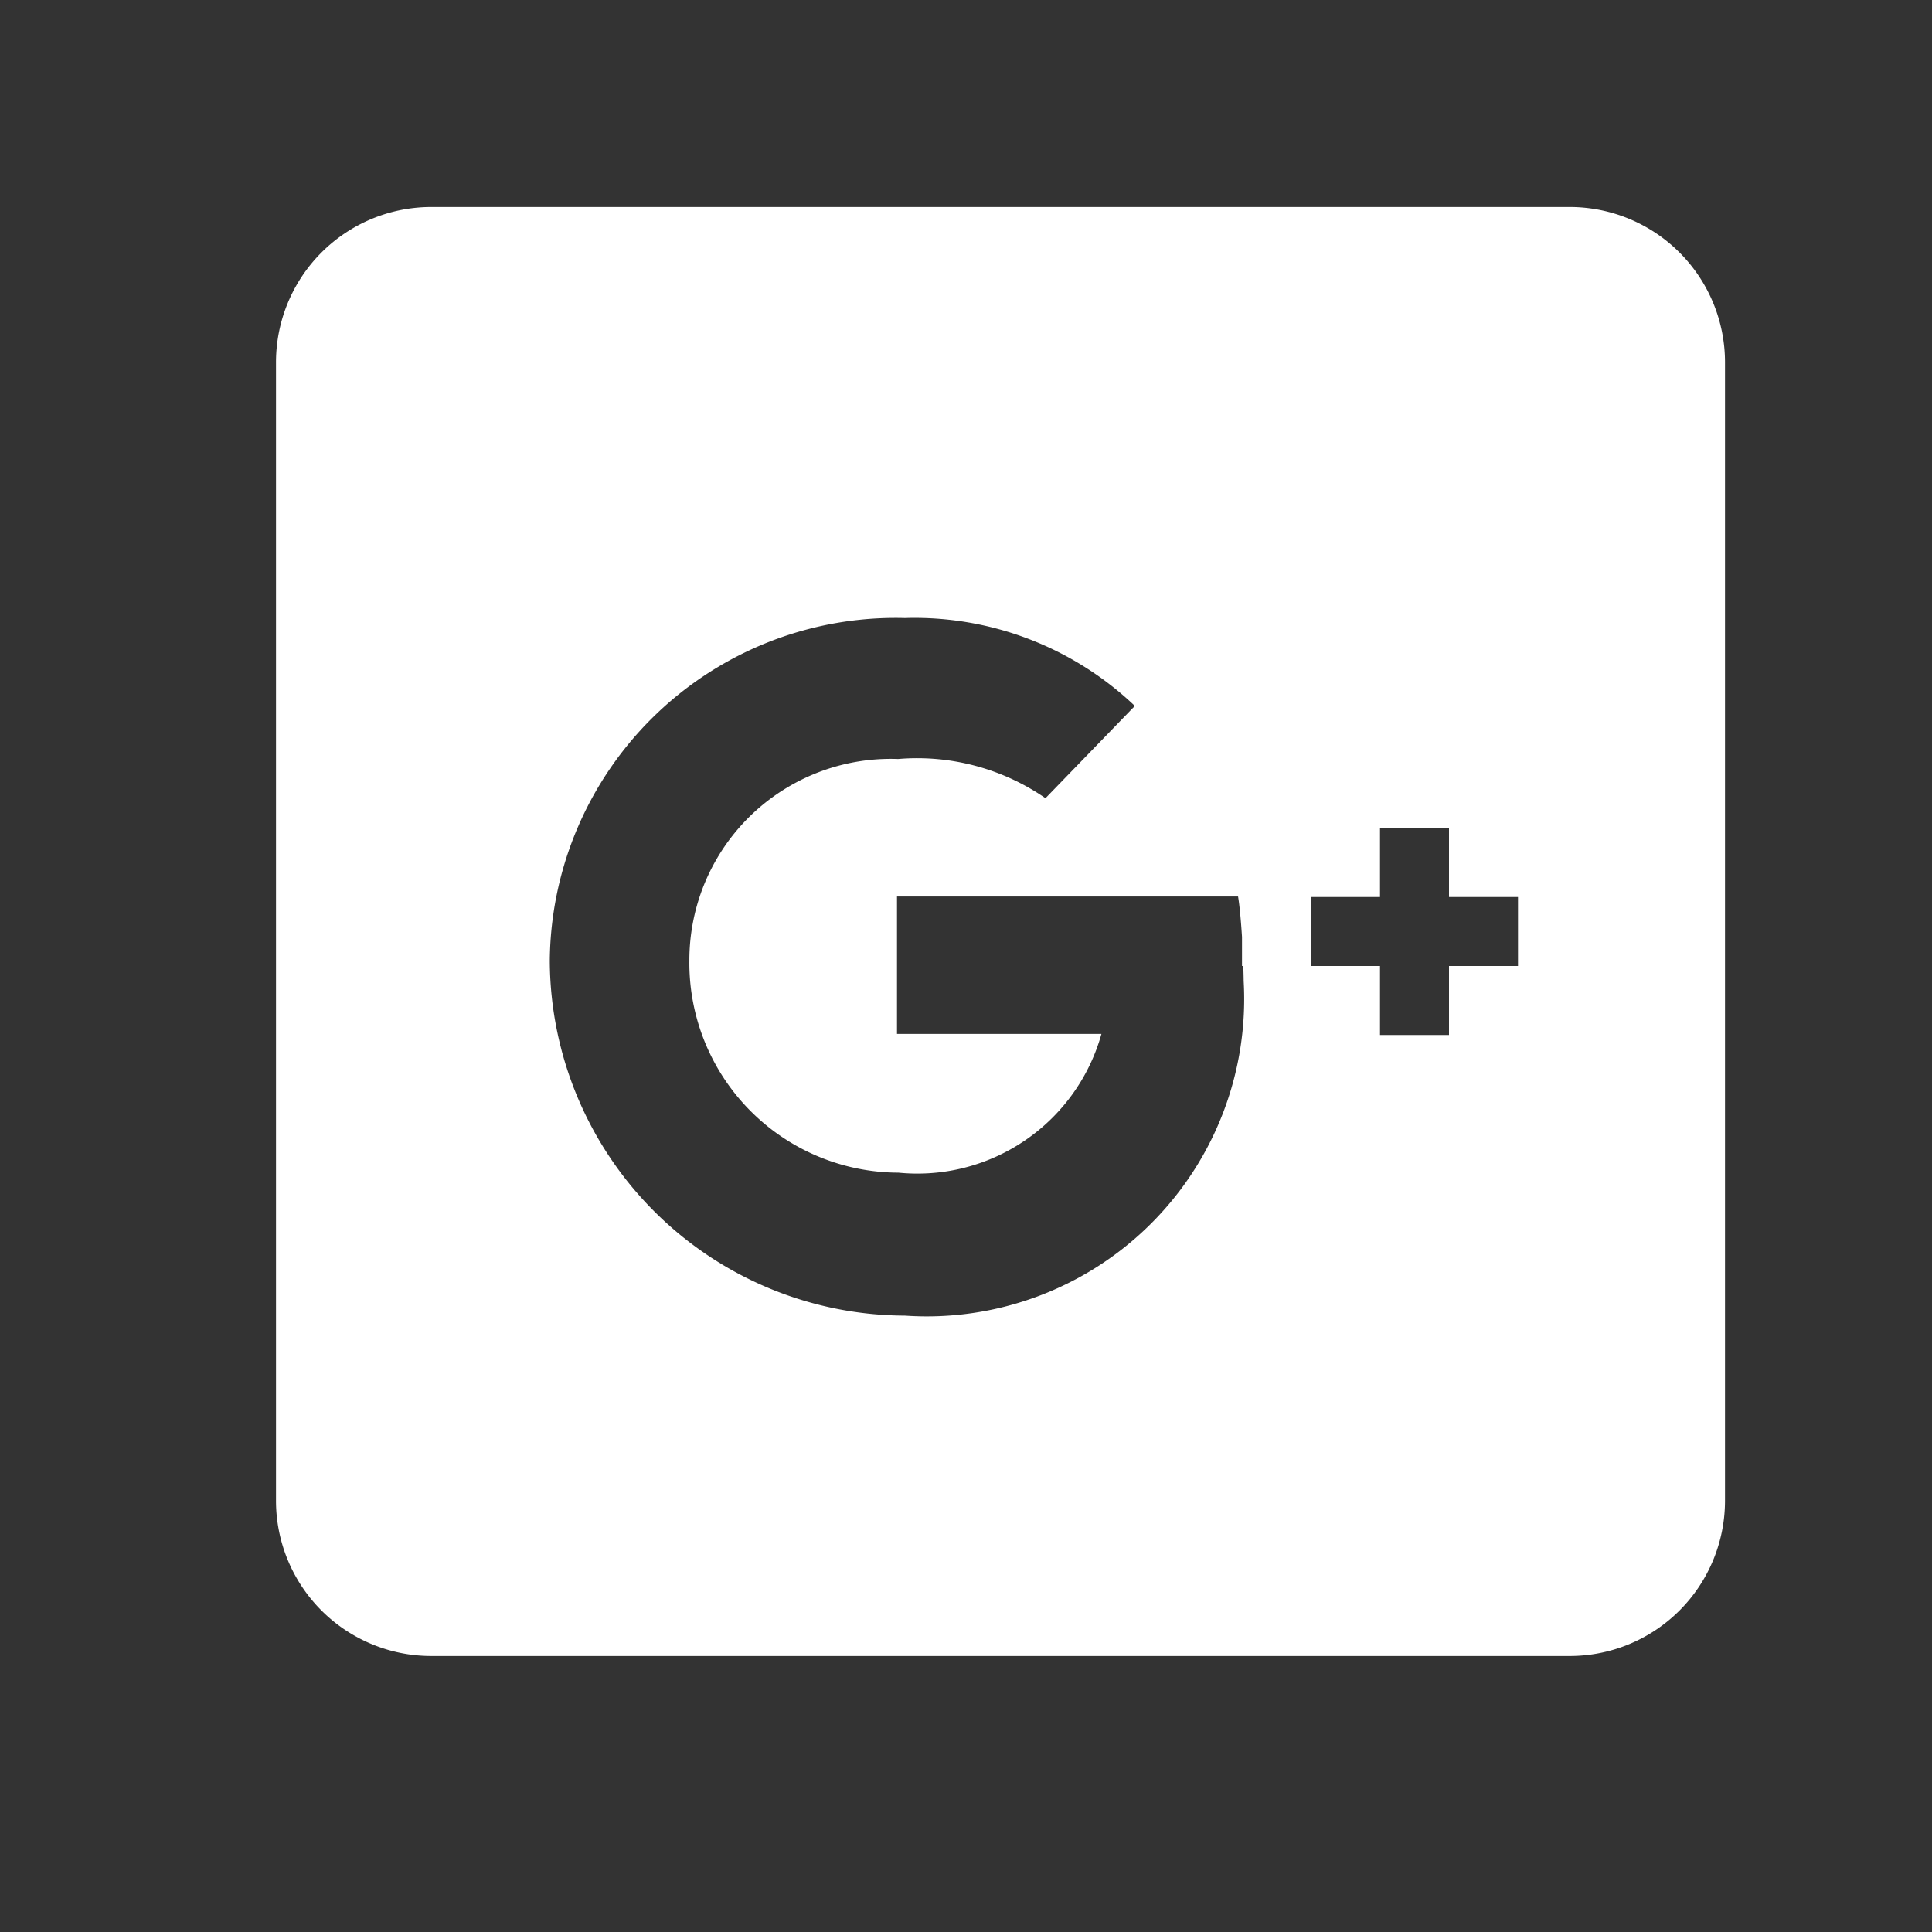 <svg id="Social" xmlns="http://www.w3.org/2000/svg" width="28" height="28" viewBox="0 0 28 28">
  <rect x="0" y="0" width="28" height="28" fill="#333333" stroke="none"/>
  <defs>
    <style>
      .cls-1 {
        fill: #fff;
        fill-rule: evenodd;
      }
    </style>
  </defs>
  <path id="Google_" data-name="Google+" class="cls-1" d="M22.75,24H6.25A2.251,2.251,0,0,1,4,21.75V5.251A2.251,2.251,0,0,1,6.25,3h16.5A2.251,2.251,0,0,1,25,5.251v16.5A2.251,2.251,0,0,1,22.75,24ZM18.019,14H18V13.578c-0.015-.233-0.035-0.456-0.057-0.585H13v1.991h2.963a2.77,2.77,0,0,1-2.942,2.011,3.039,3.039,0,0,1-3.03-3.069A2.918,2.918,0,0,1,13.016,11a3.275,3.275,0,0,1,2.136.568l1.295-1.337a4.63,4.63,0,0,0-3.333-1.274,5.011,5.011,0,0,0-5.146,4.964,5.164,5.164,0,0,0,5.146,5.146,4.6,4.6,0,0,0,4.91-4.853C18.024,14.155,18.021,14.077,18.019,14ZM22,13H21V12H20v1H19v1h1v1h1V14h1V13Z"/>
</svg>
